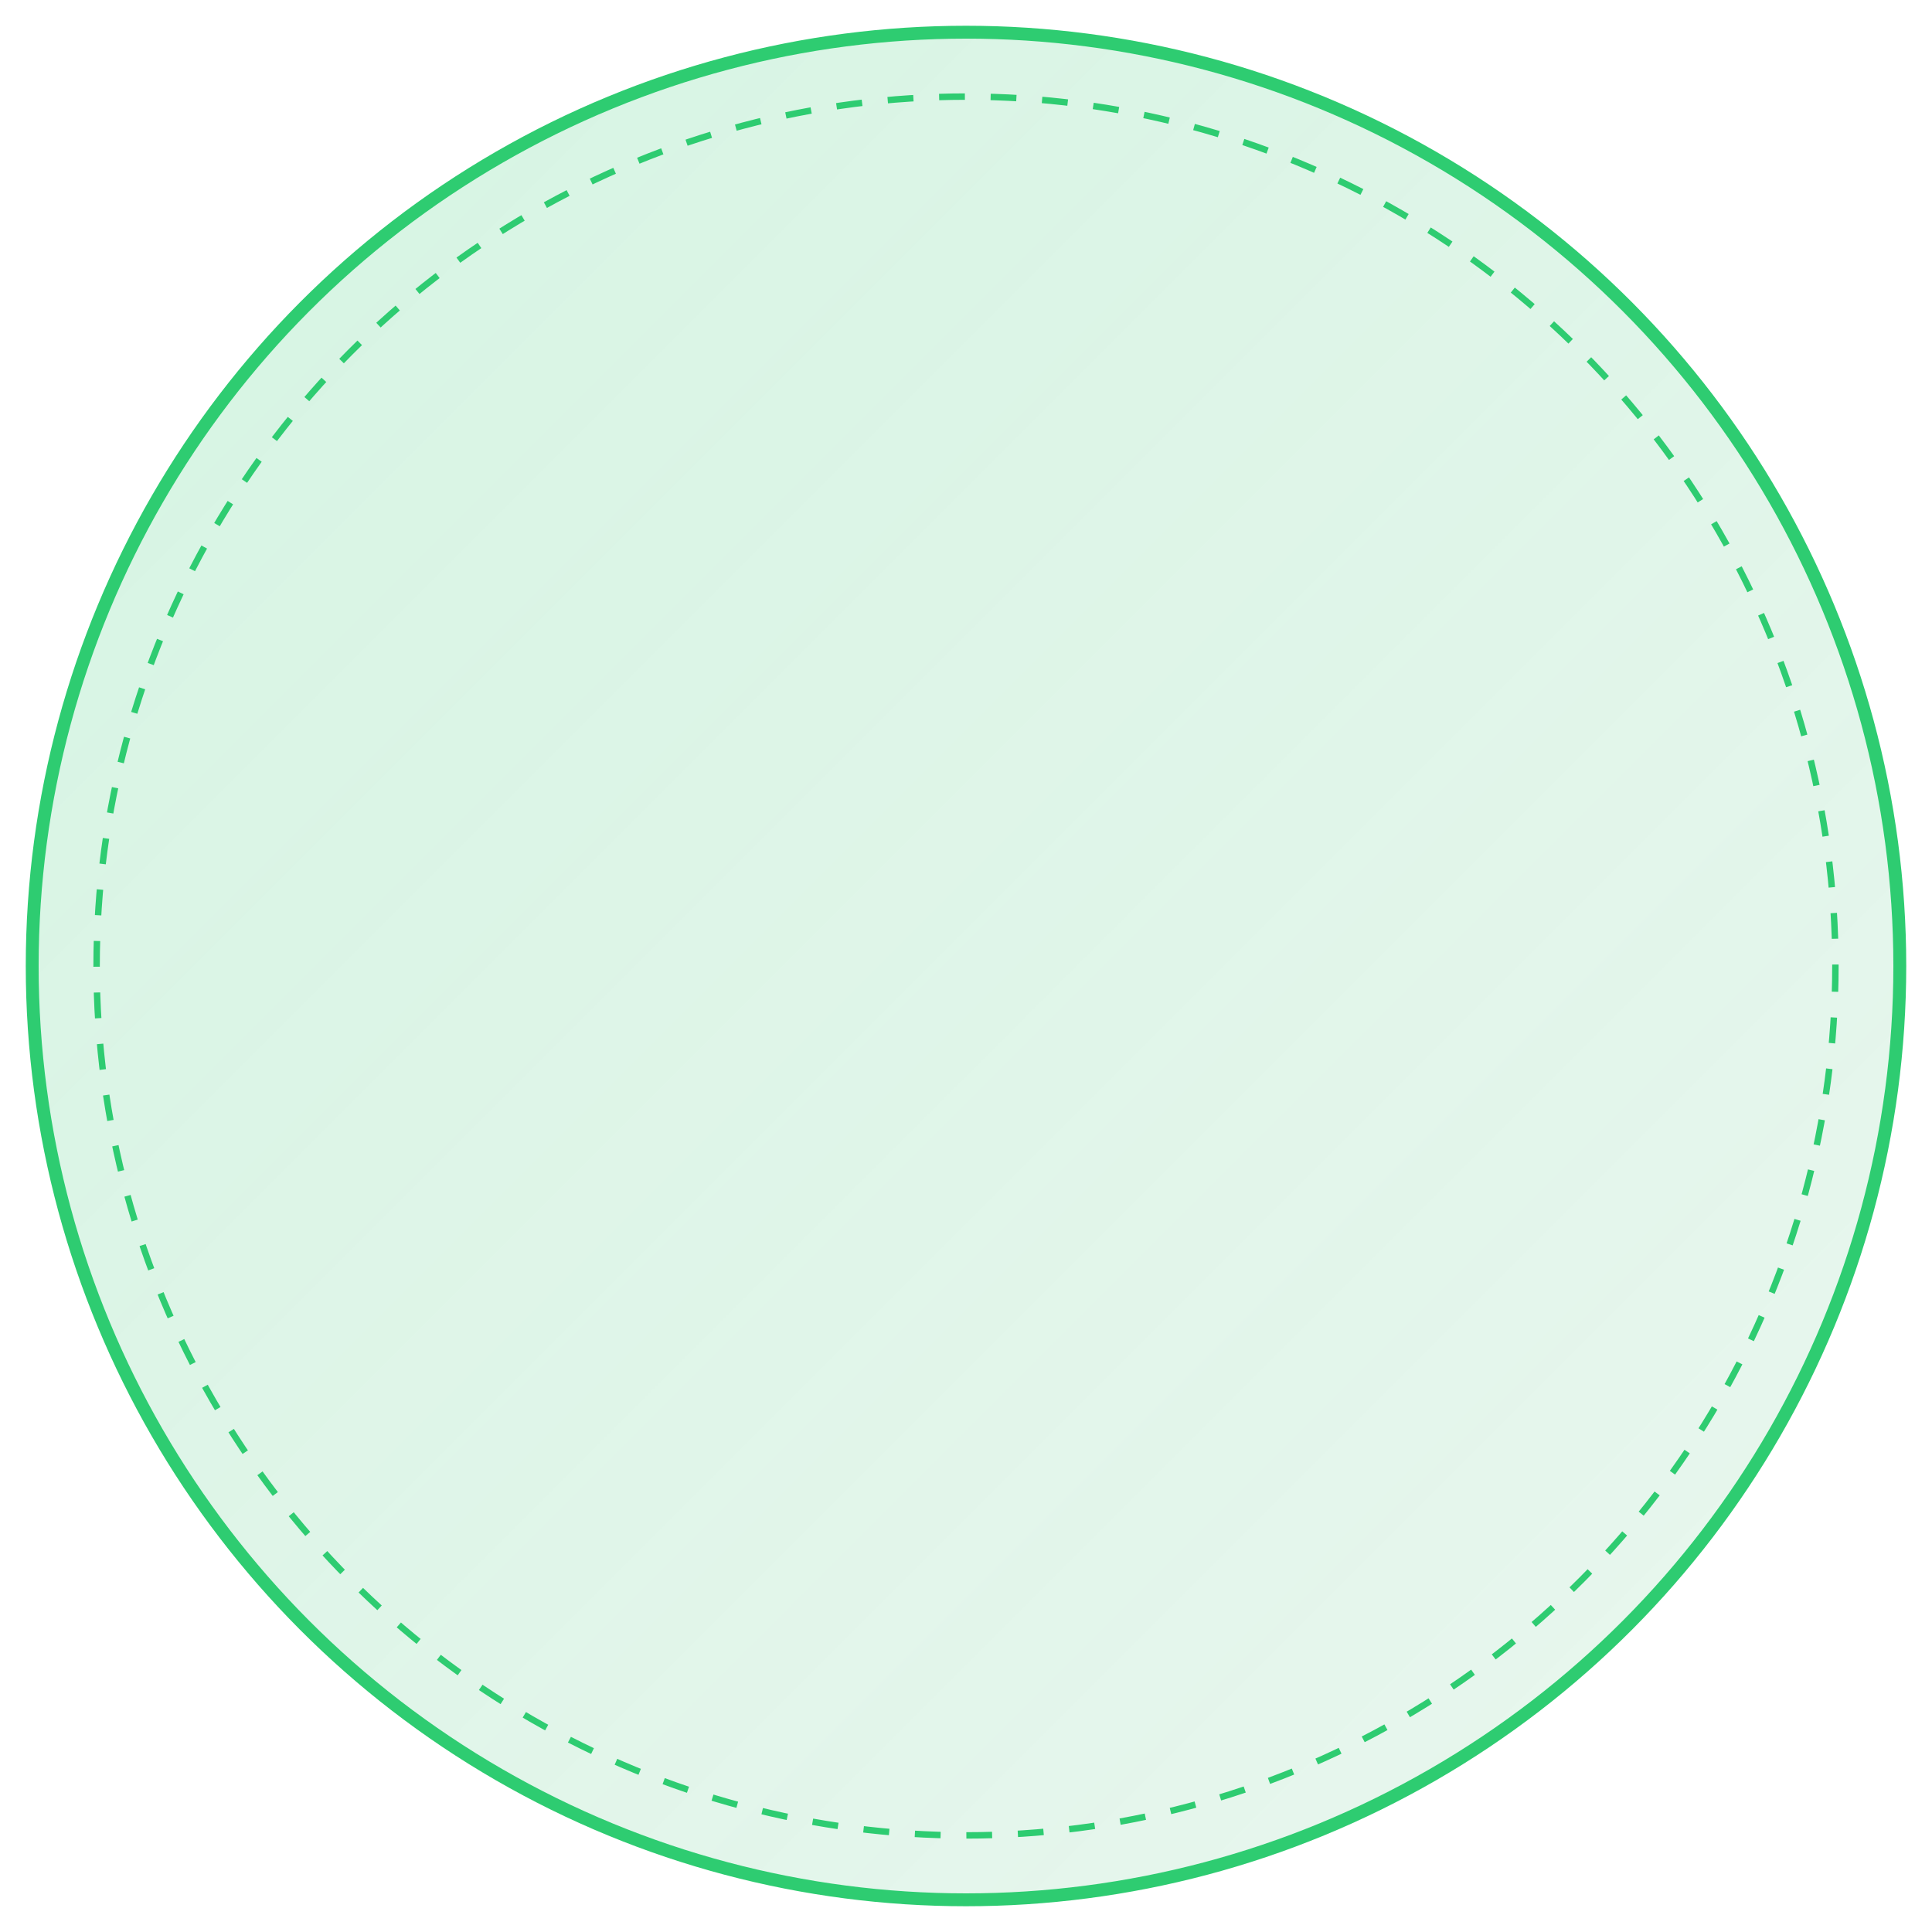 <?xml version="1.0" encoding="UTF-8"?>
<svg width="300" height="300" viewBox="0 0 300 300" xmlns="http://www.w3.org/2000/svg">
    <defs>
        <linearGradient id="grad2" x1="0%" y1="0%" x2="100%" y2="100%">
            <stop offset="0%" style="stop-color:#2ecc71;stop-opacity:0.2"/>
            <stop offset="100%" style="stop-color:#27ae60;stop-opacity:0.1"/>
        </linearGradient>
        <filter id="glow">
            <feGaussianBlur stdDeviation="2" result="coloredBlur"/>
            <feMerge>
                <feMergeNode in="coloredBlur"/>
                <feMergeNode in="SourceGraphic"/>
            </feMerge>
        </filter>
    </defs>
    <circle cx="150" cy="150" r="145" fill="url(#grad2)" stroke="#2ecc71" stroke-width="2" filter="url(#glow)"/>
    <circle cx="150" cy="150" r="135" fill="none" stroke="#2ecc71" stroke-width="1" stroke-dasharray="4,4"/>
</svg>
